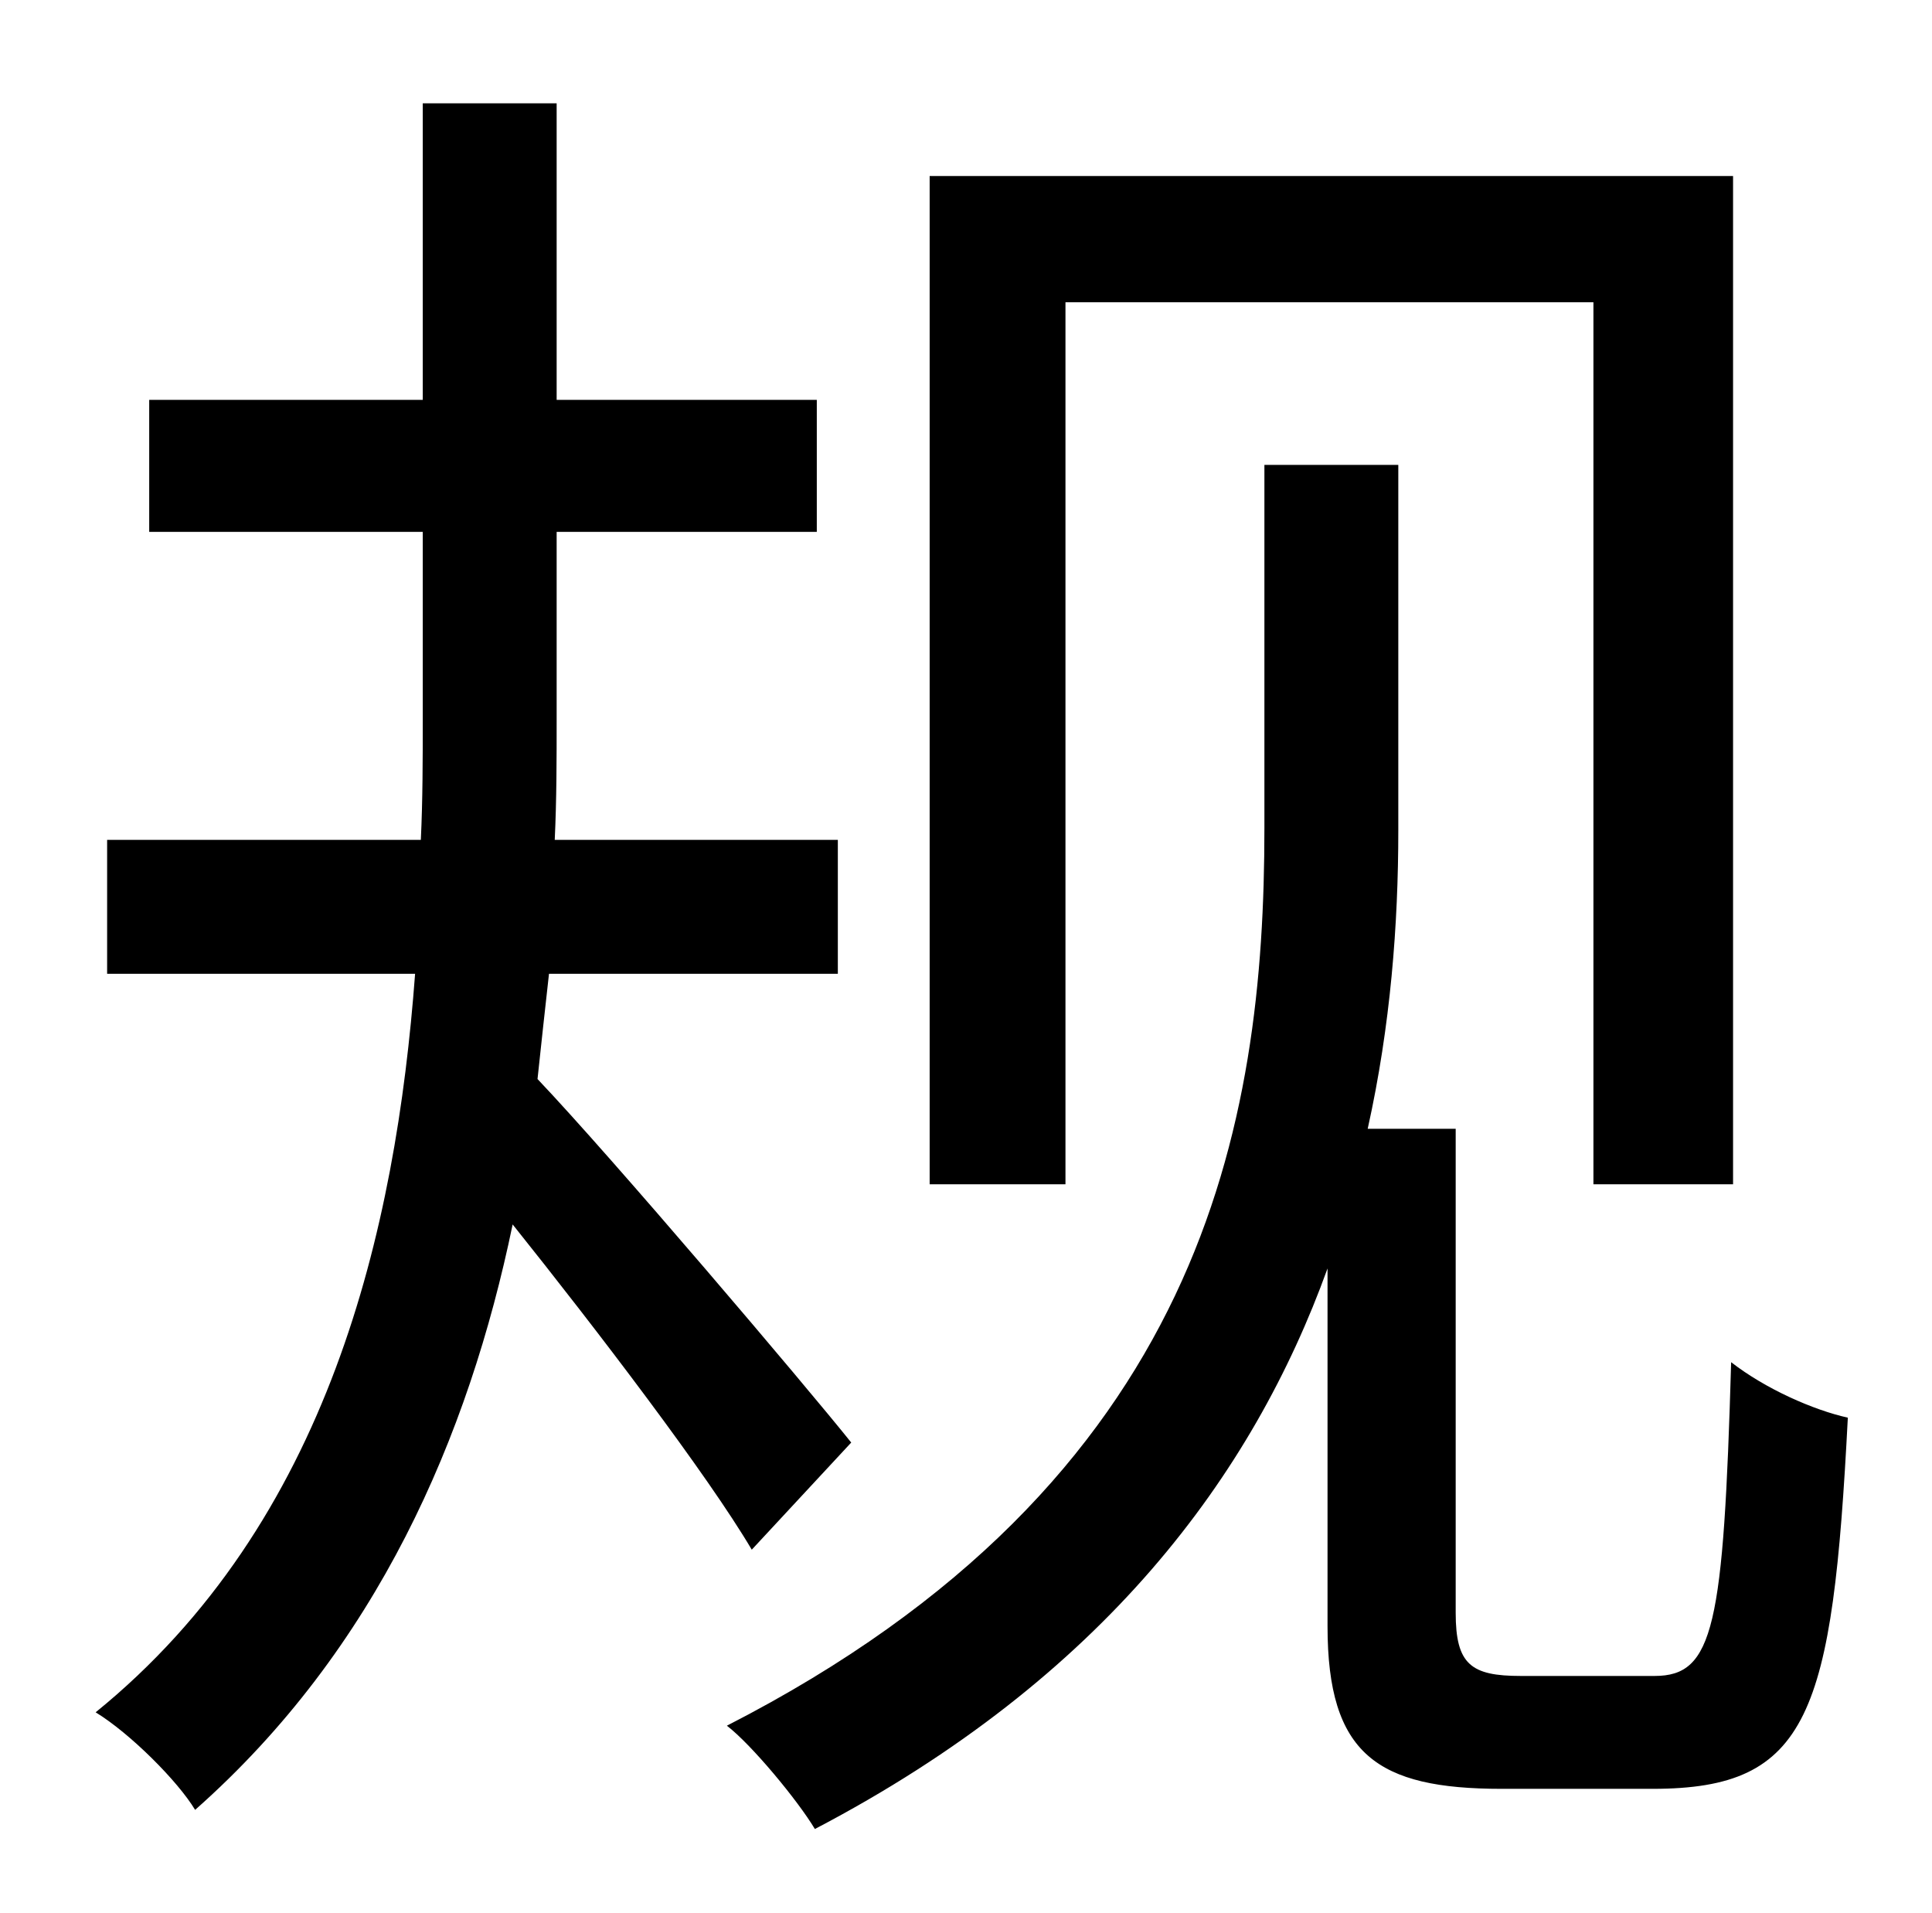 <?xml version="1.0" standalone="no"?>
<!DOCTYPE svg PUBLIC "-//W3C//DTD SVG 1.1//EN" "http://www.w3.org/Graphics/SVG/1.1/DTD/svg11.dtd" >
<svg xmlns="http://www.w3.org/2000/svg" xmlns:xlink="http://www.w3.org/1999/xlink" version="1.1" viewBox="-10 0 1010 1000">
   <path fill="currentColor"
d="M547 158v461h-71v-527h420v527h-73v-461h-276zM435 754l-52 56c-23 -39 -81 -115 -125 -170c-23 111 -71 222 -166 306c-9 -15 -34 -40 -52 -51c122 -99 157 -252 167 -386h-161v-70h164c1 -21 1 -43 1 -62v-99h-143v-69h143v-155h70v155h136v69h-136v98c0 20 0 42 -1 63
h148v70h-151c-2 18 -4 36 -6 55c39 41 140 160 164 190zM785 876h70c31 0 36 -26 40 -164c18 14 43 25 61 29c-8 155 -20 194 -102 194h-79c-65 0 -91 -18 -91 -85v-187c-39 108 -117 214 -268 293c-9 -15 -33 -44 -46 -54c250 -128 281 -315 281 -469v-190h70v191
c0 49 -4 102 -16 156h46v253c0 27 8 33 34 33z" />
</svg>
